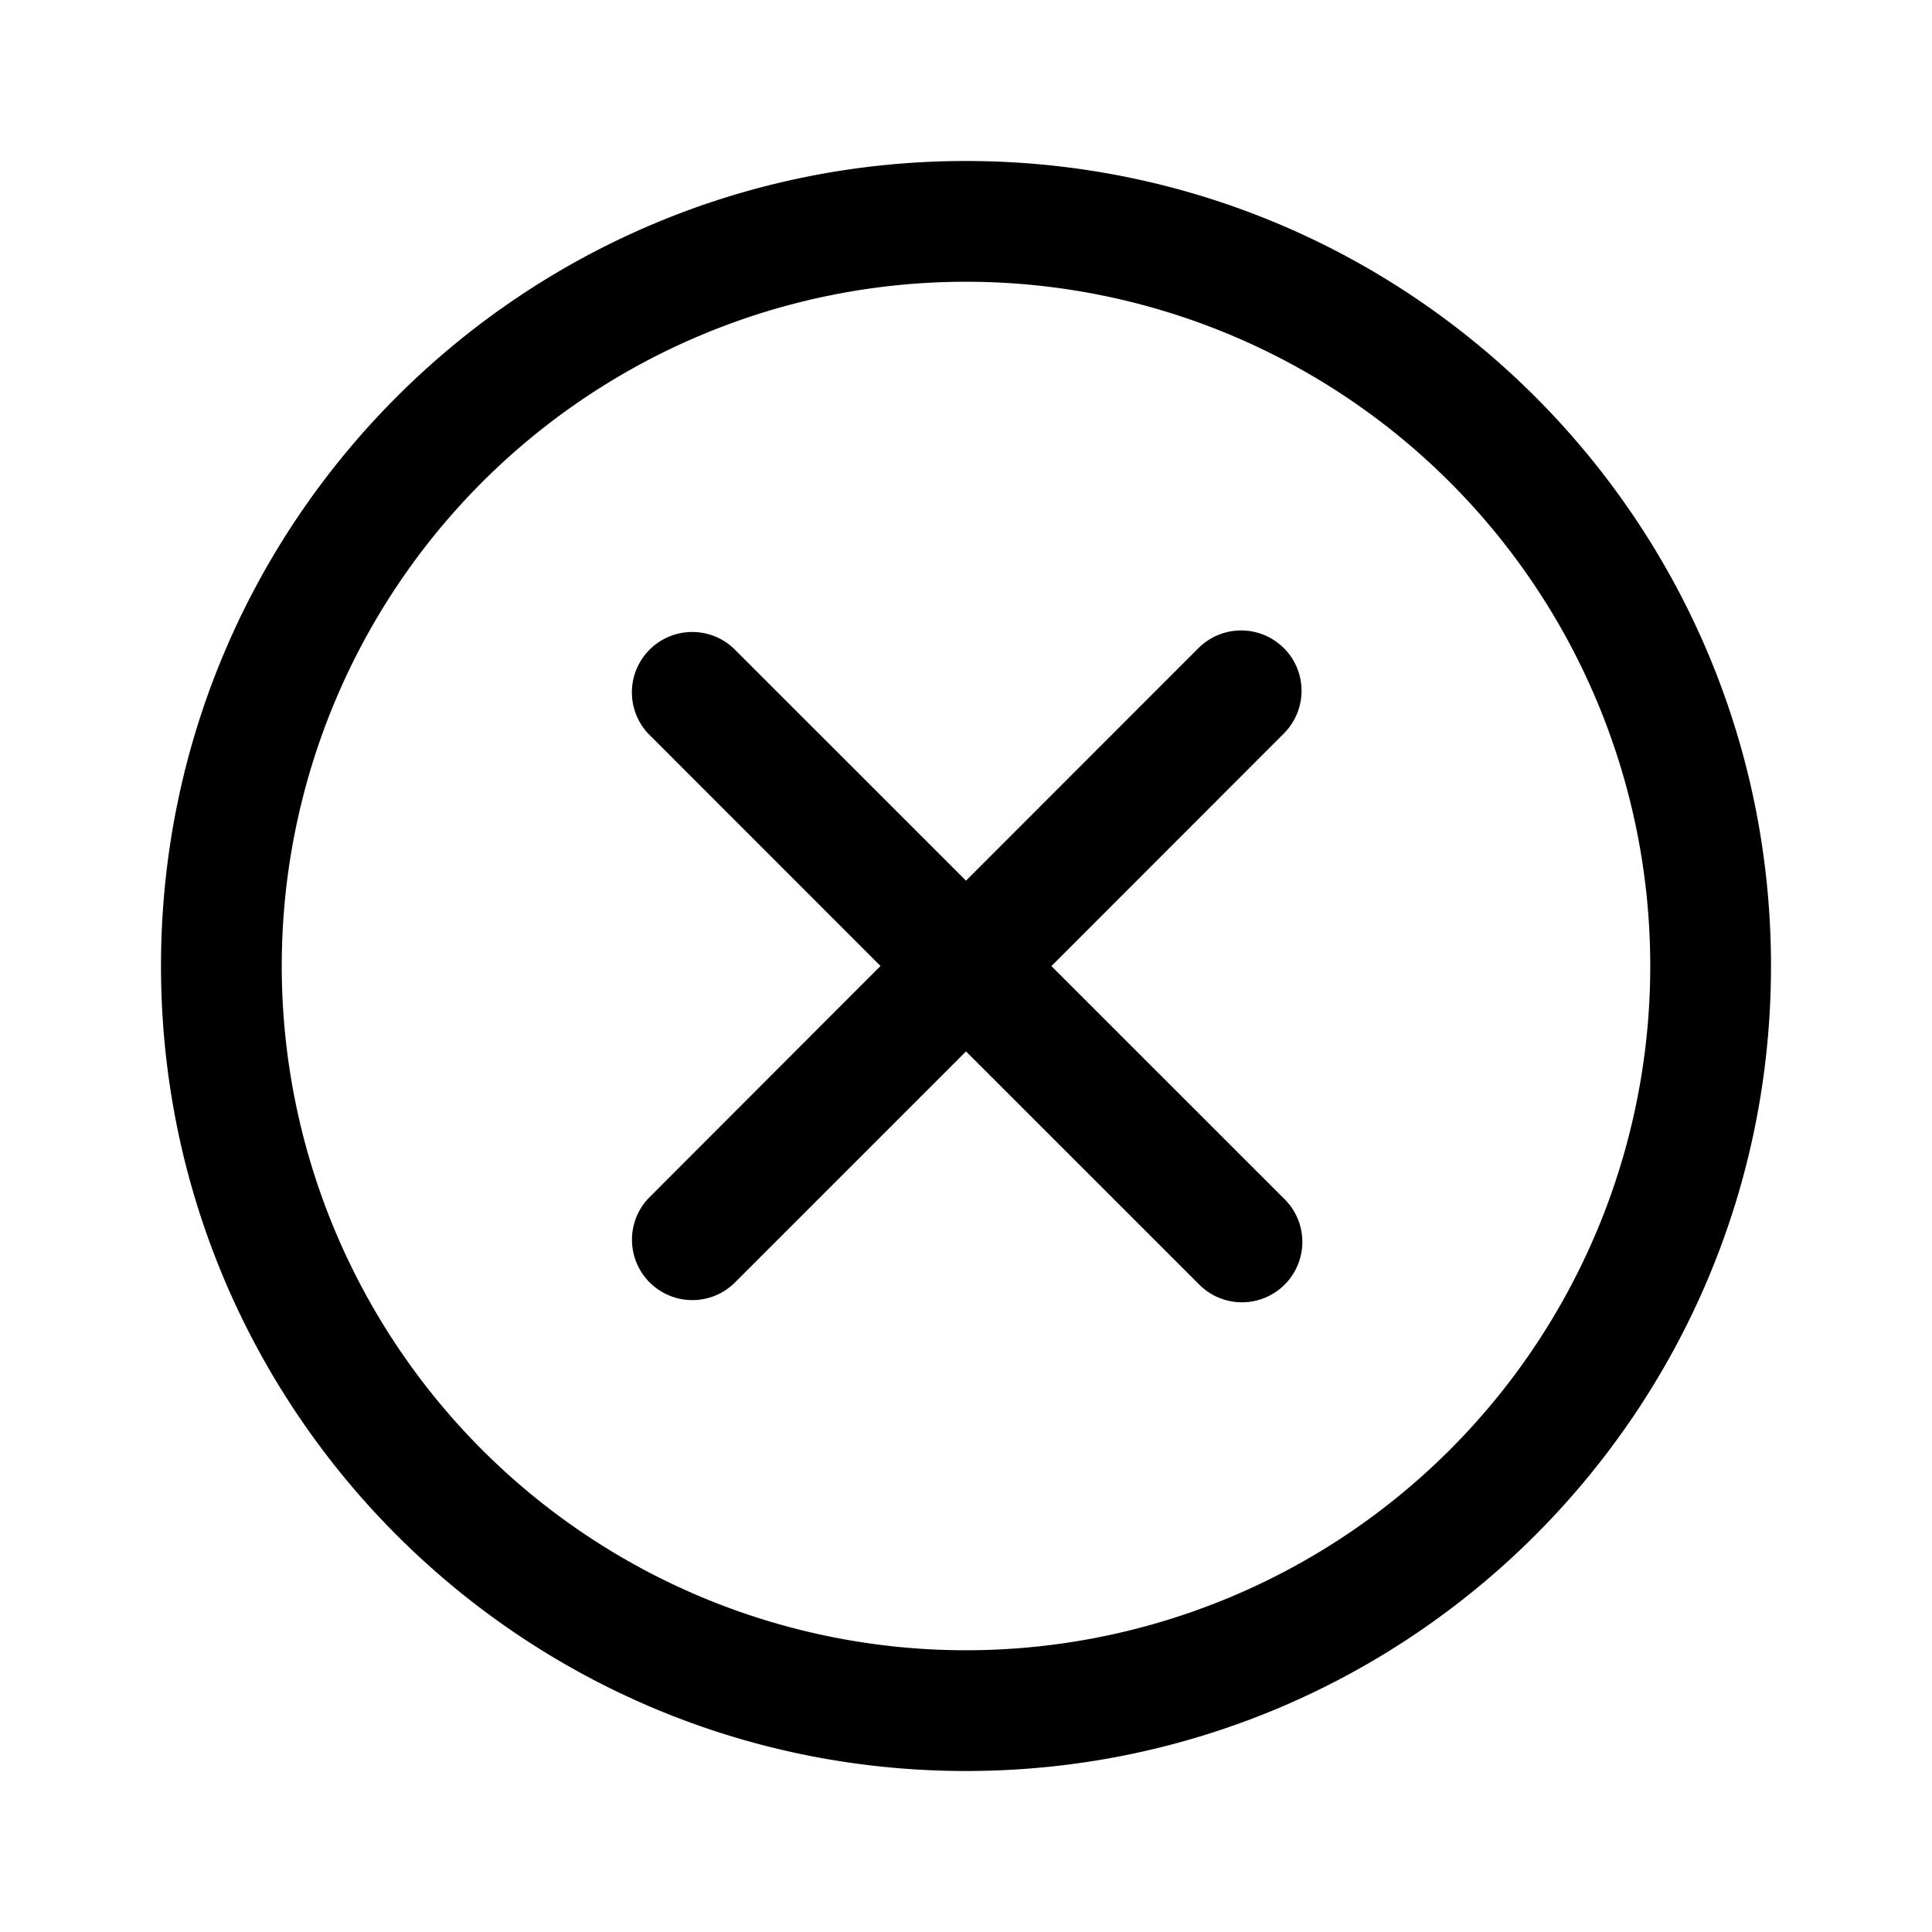 <svg width="24" height="24" viewBox="0 0 24 24" fill="none" xmlns="http://www.w3.org/2000/svg"><path fill-rule="evenodd" clip-rule="evenodd" d="M3.5 12a8.5 8.5 0 1117 0 8.5 8.5 0 01-17 0zM12 2C6.477 2 2 6.477 2 12s4.477 10 10 10 10-4.477 10-10S17.523 2 12 2zm3.949 6.051a.75.75 0 010 1.06l-2.888 2.89 2.888 2.887a.75.75 0 11-1.06 1.061L12 13.061l-2.888 2.888a.75.75 0 01-1.06-1.06L10.938 12 8.051 9.112a.75.75 0 011.06-1.06L12 10.94l2.888-2.889a.75.75 0 011.06 0z" fill="currentColor"/></svg>